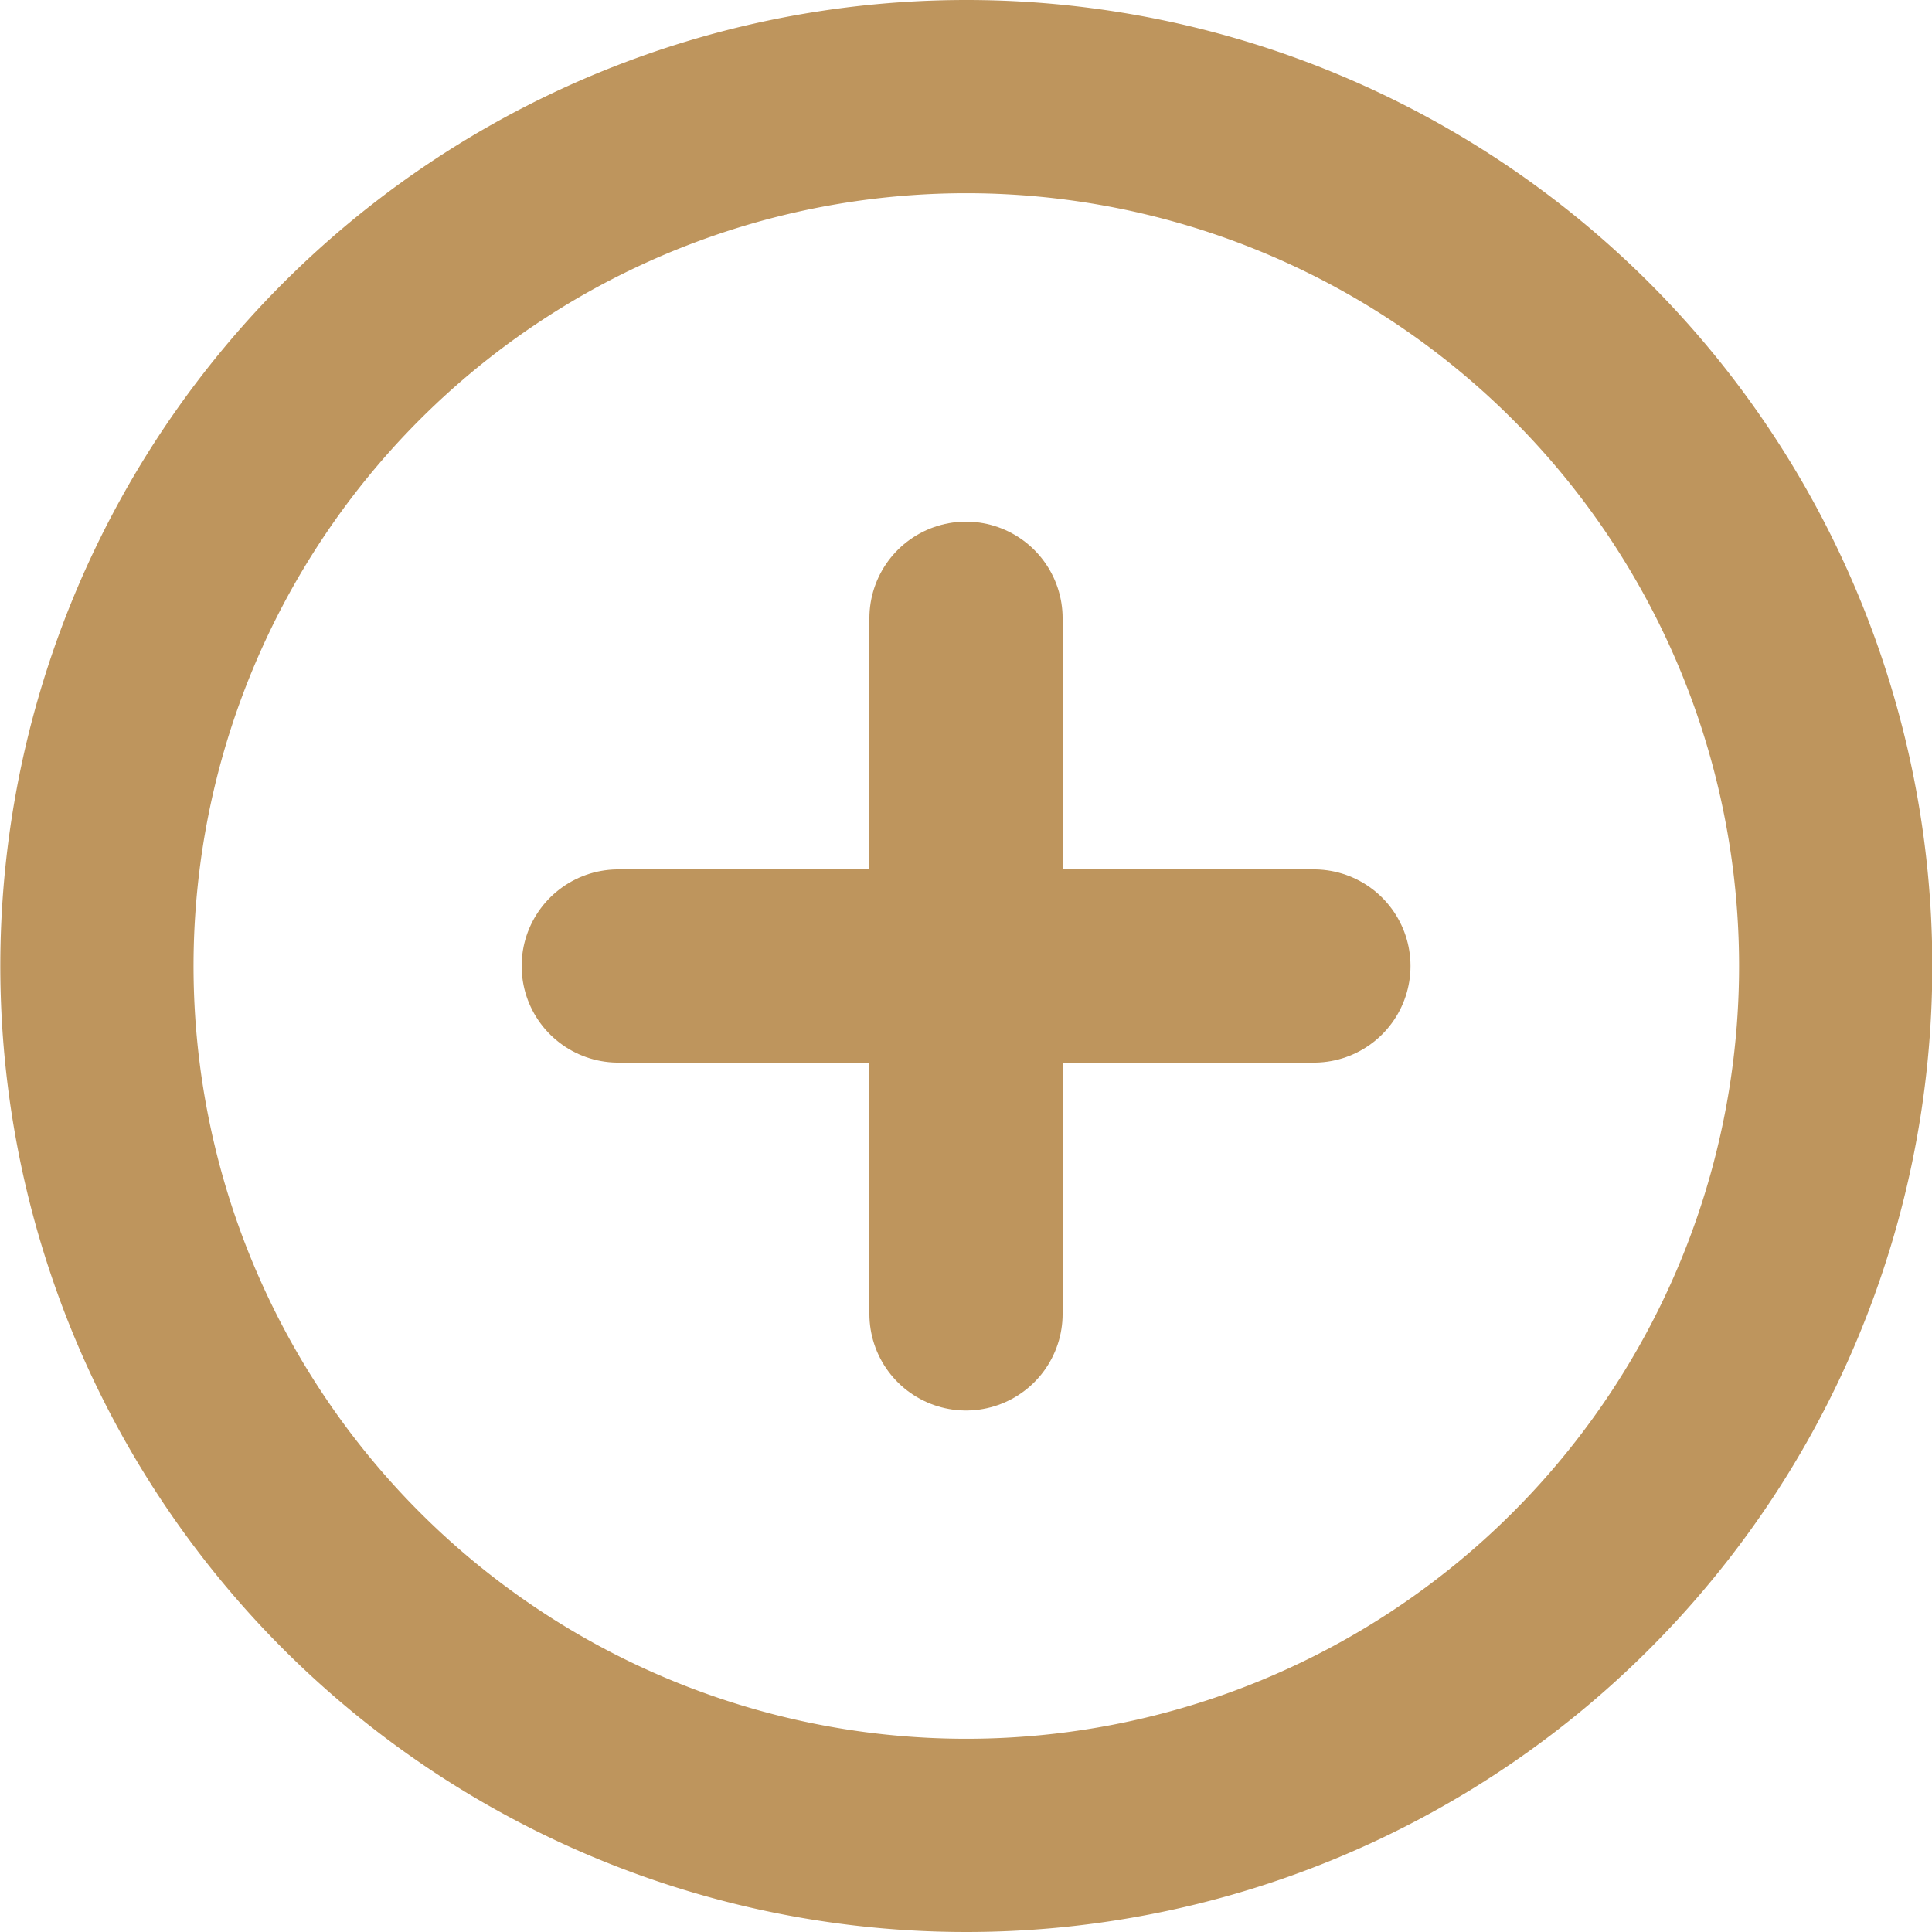 <svg xmlns="http://www.w3.org/2000/svg" width="24.996" height="24.996" viewBox="0 0 24.996 24.996">
  <g id="Icon_feather-plus-circle" data-name="Icon feather-plus-circle" transform="translate(-1.75 -1.75)">
    <path id="Path_17" data-name="Path 17" d="M25.5,14.248A11.248,11.248,0,1,1,14.248,3,11.248,11.248,0,0,1,25.5,14.248Z" fill="none" stroke="#be955d" stroke-linecap="round" stroke-linejoin="round" stroke-width="2.5"/>
    <path id="Path_18" data-name="Path 18" d="M18,12v9" transform="translate(-3.752 -2.251)" fill="none" stroke="#be955d" stroke-linecap="round" stroke-linejoin="round" stroke-width="2.5"/>
    <path id="Path_19" data-name="Path 19" d="M12,18h9" transform="translate(-2.251 -3.752)" fill="none" stroke="#be955d" stroke-linecap="round" stroke-linejoin="round" stroke-width="2.5"/>
  </g>
</svg>
